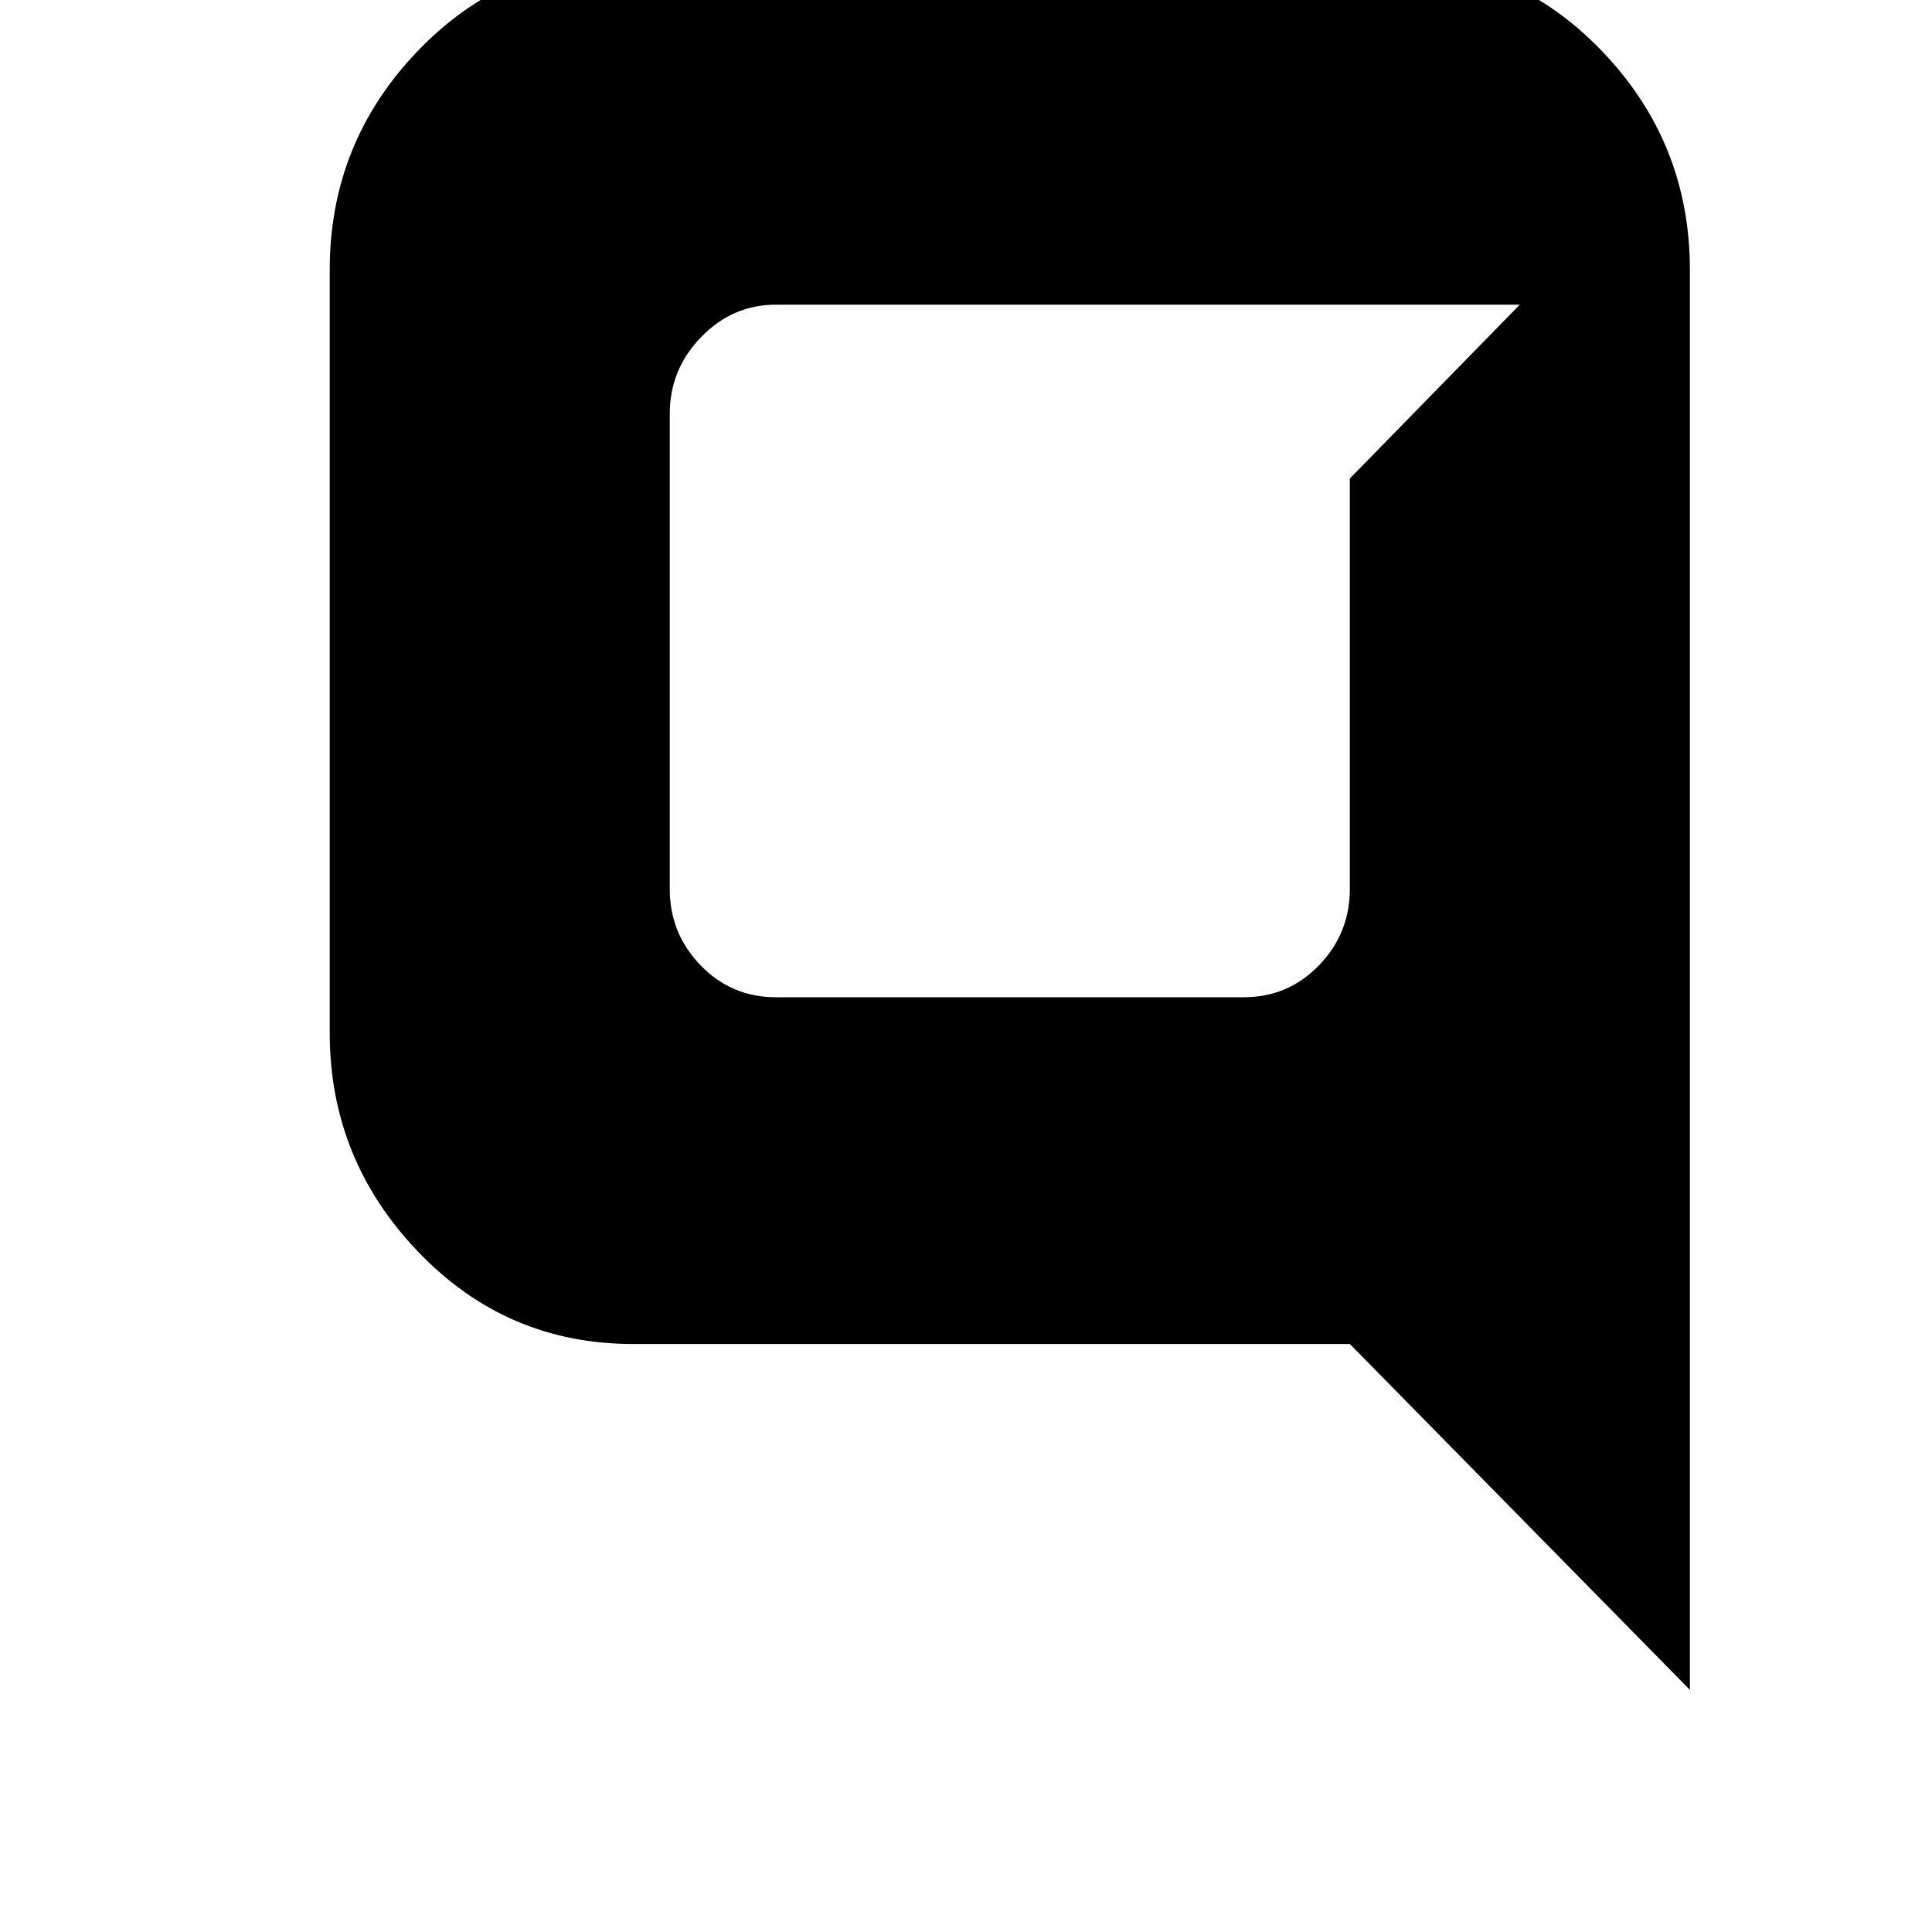 <svg width="24" height="24" viewBox="0 0 1000 1000">
  <path d="M170.667 534.656c0 43.669 15.253 81.408 45.76 113.259s67.584 47.744 111.253 47.744h371.008l176 179.008v-734.997c0-44.011-15.253-81.835-45.76-113.493s-67.584-47.509-111.253-47.509h-389.995c-43.669 0-80.747 15.829-111.253 47.509s-45.76 69.504-45.76 113.493v394.987zM786.667 157.675l-88 90.005v212.501c0 15.339-5.333 28.501-16 39.509s-23.659 16.491-38.997 16.491h-242.005c-15.339 0-28.331-5.504-38.997-16.491s-16-24.171-16-39.509v-245.995c0-15.339 5.419-28.587 16.256-39.744s23.744-16.747 38.741-16.747h385.003z" />
</svg>